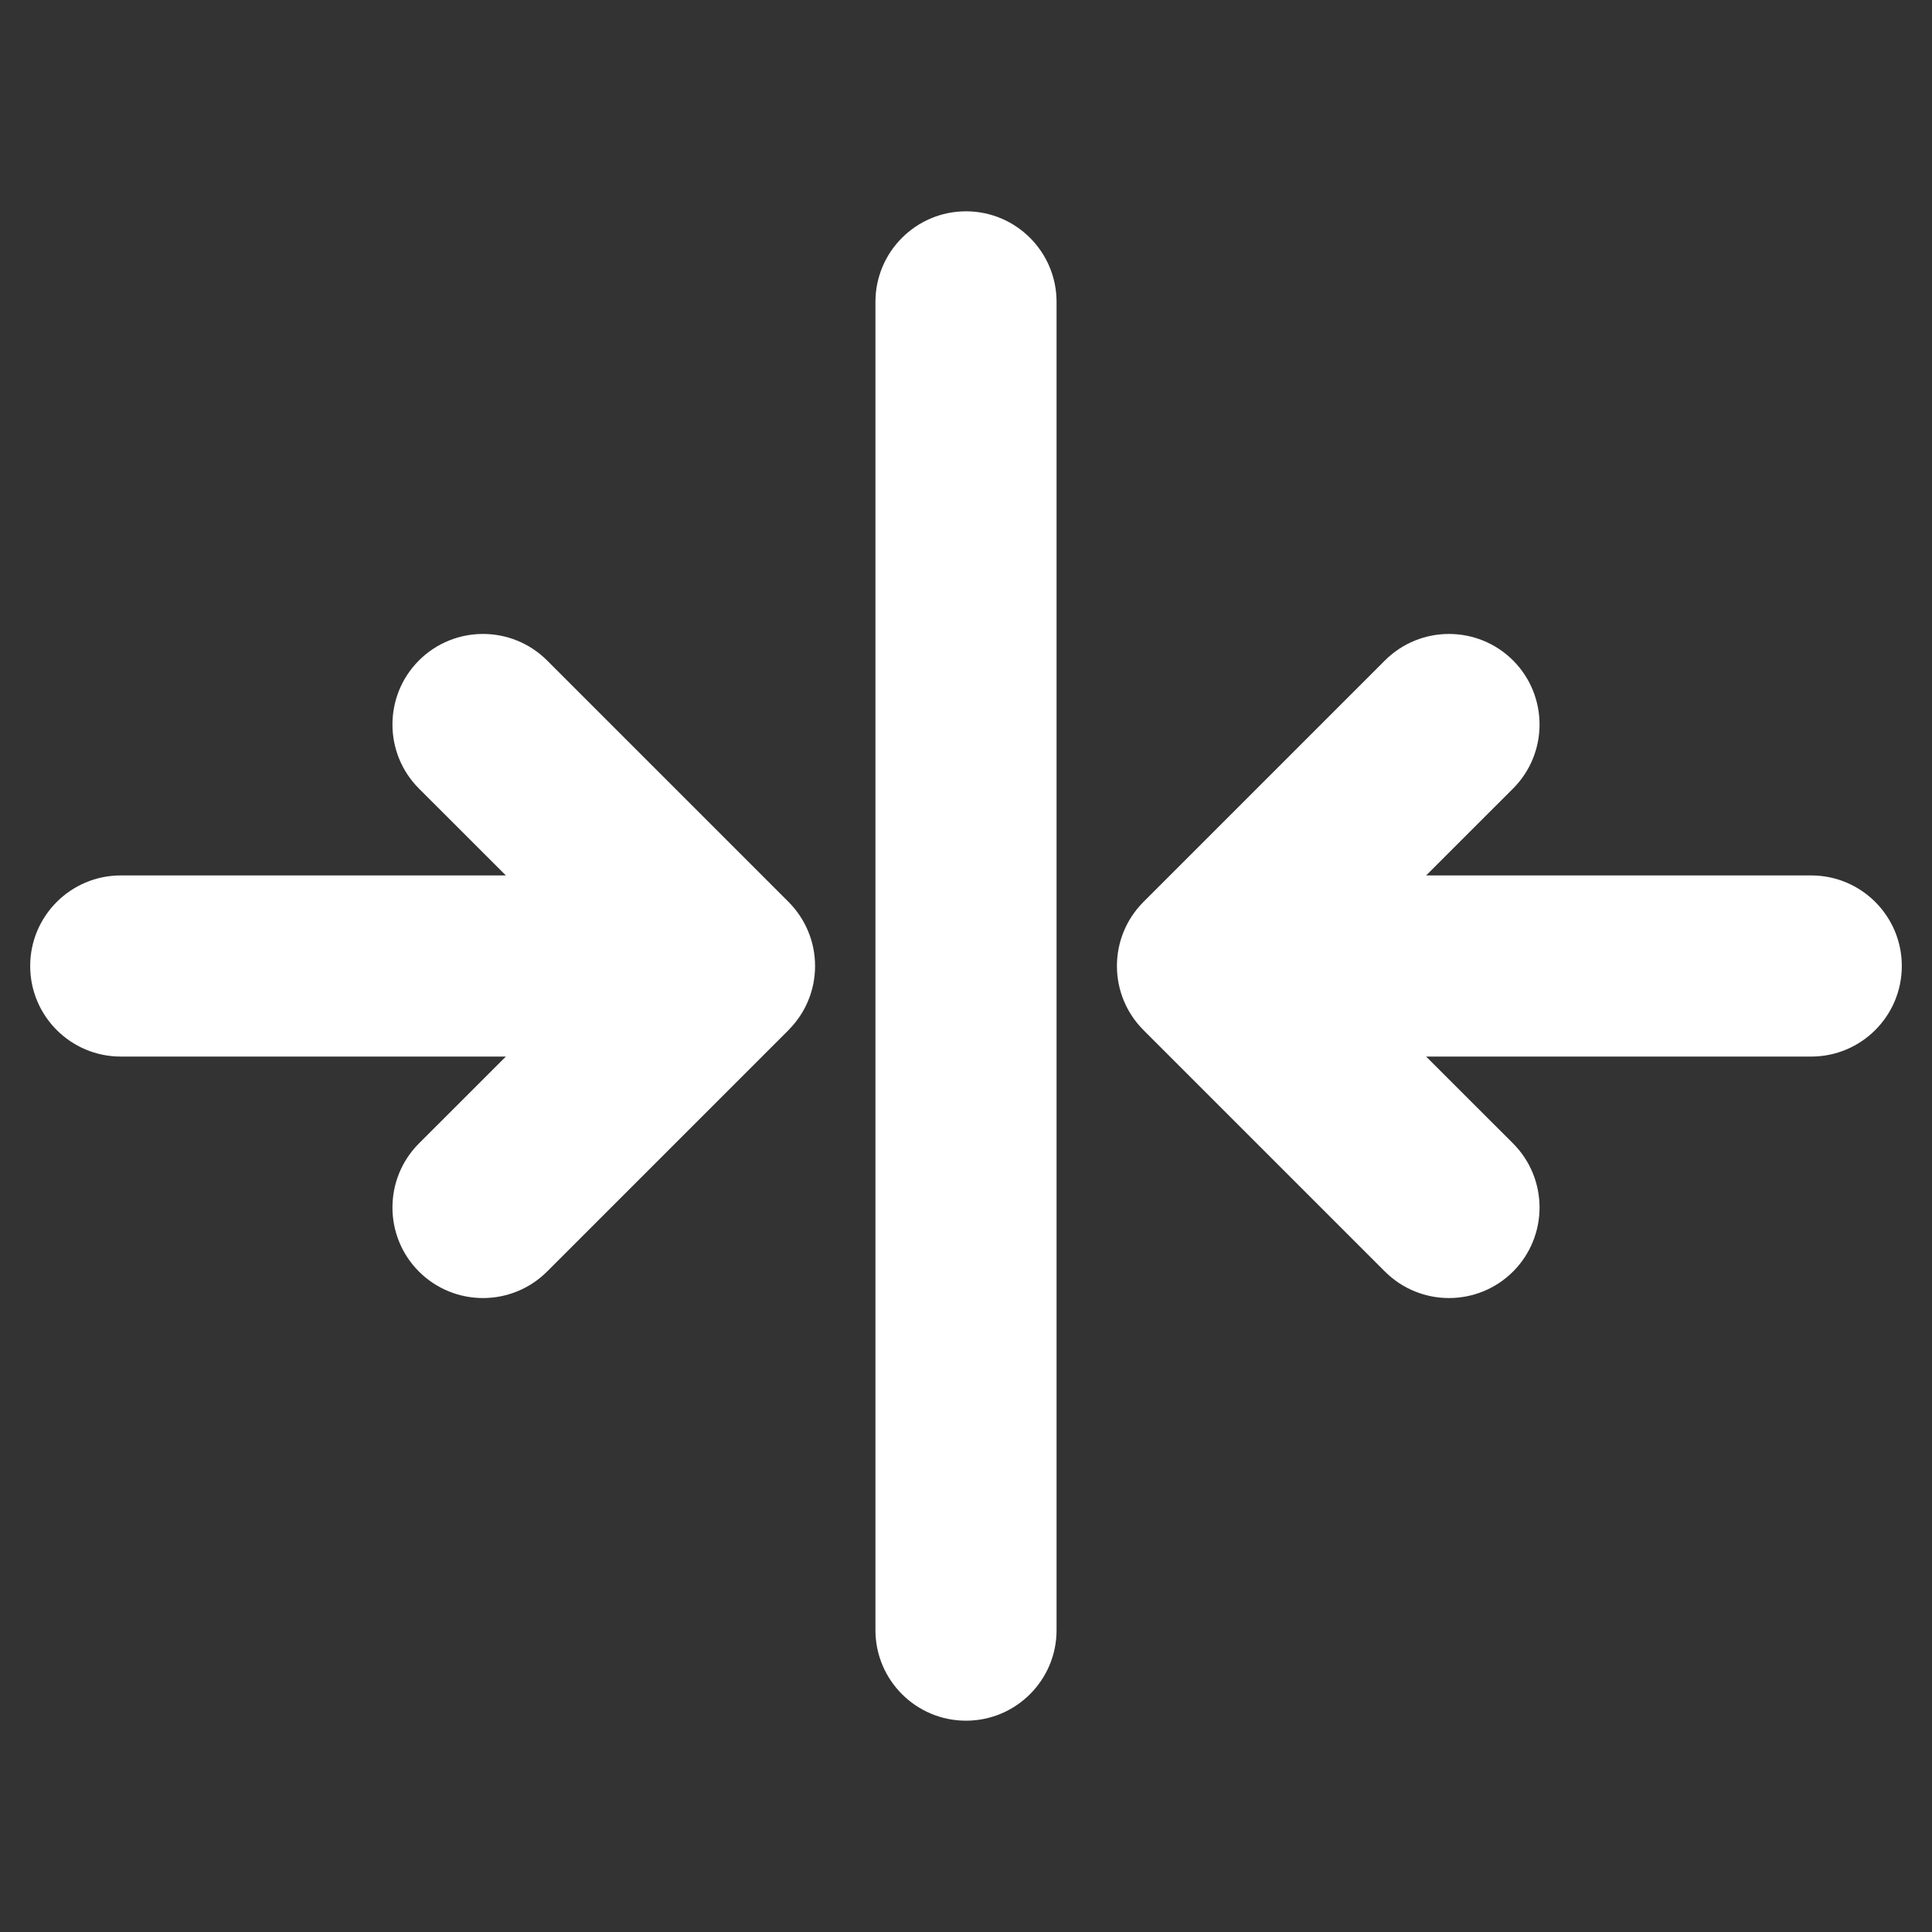 <svg width="32" height="32" viewBox="0 0 32 32" fill="none" xmlns="http://www.w3.org/2000/svg">
<rect x="0" y="0" width="32" height="32" fill="#333333" stroke="none"/>
<path fill-rule="evenodd" clip-rule="evenodd" d="M16 4C16.552 4 17 4.448 17 5V27C17 27.552 16.552 28 16 28C15.448 28 15 27.552 15 27V5C15 4.448 15.448 4 16 4Z" fill="white"/>
<path fill-rule="evenodd" clip-rule="evenodd" d="M1 16C1 15.448 1.448 15 2 15H12C12.552 15 13 15.448 13 16C13 16.552 12.552 17 12 17H2C1.448 17 1 16.552 1 16Z" fill="white"/>
<path fill-rule="evenodd" clip-rule="evenodd" d="M7.293 11.293C7.683 10.902 8.317 10.902 8.707 11.293L12.707 15.293C13.098 15.683 13.098 16.317 12.707 16.707L8.707 20.707C8.317 21.098 7.683 21.098 7.293 20.707C6.902 20.317 6.902 19.683 7.293 19.293L10.586 16L7.293 12.707C6.902 12.317 6.902 11.683 7.293 11.293Z" fill="white"/>
<path fill-rule="evenodd" clip-rule="evenodd" d="M19 16C19 15.448 19.448 15 20 15H30C30.552 15 31 15.448 31 16C31 16.552 30.552 17 30 17H20C19.448 17 19 16.552 19 16Z" fill="white"/>
<path fill-rule="evenodd" clip-rule="evenodd" d="M24.707 11.293C25.098 11.683 25.098 12.317 24.707 12.707L21.414 16L24.707 19.293C25.098 19.683 25.098 20.317 24.707 20.707C24.317 21.098 23.683 21.098 23.293 20.707L19.293 16.707C18.902 16.317 18.902 15.683 19.293 15.293L23.293 11.293C23.683 10.902 24.317 10.902 24.707 11.293Z" fill="white"/>
<path fill-rule="evenodd" clip-rule="evenodd" d="M14.5 5C14.5 4.172 15.172 3.5 16 3.5C16.828 3.5 17.5 4.172 17.5 5V27C17.5 27.828 16.828 28.5 16 28.5C15.172 28.5 14.5 27.828 14.5 27V5ZM16 4.5C15.724 4.5 15.5 4.724 15.5 5V27C15.5 27.276 15.724 27.5 16 27.5C16.276 27.5 16.5 27.276 16.5 27V5C16.5 4.724 16.276 4.5 16 4.5ZM22.939 10.939C23.525 10.354 24.475 10.354 25.061 10.939C25.646 11.525 25.646 12.475 25.061 13.061L23.621 14.5H30C30.828 14.5 31.5 15.172 31.5 16C31.5 16.828 30.828 17.5 30 17.5H23.621L25.061 18.939C25.646 19.525 25.646 20.475 25.061 21.061C24.475 21.646 23.525 21.646 22.939 21.061L18.939 17.061C18.65 16.771 18.503 16.393 18.5 16.014C18.5 16.009 18.5 16.005 18.5 16C18.5 15.995 18.5 15.991 18.5 15.986C18.503 15.607 18.65 15.229 18.939 14.939L22.939 10.939ZM20.793 14.5L23.646 11.646C23.842 11.451 24.158 11.451 24.354 11.646C24.549 11.842 24.549 12.158 24.354 12.354L22.207 14.5H20.793ZM21.207 15.5H20C19.862 15.5 19.737 15.556 19.646 15.646C19.6 15.693 19.563 15.748 19.538 15.809C19.517 15.86 19.504 15.916 19.501 15.974C19.5 15.983 19.5 15.991 19.5 16M22.621 15.5L22.121 16L22.621 16.5H30C30.276 16.5 30.5 16.276 30.5 16C30.5 15.724 30.276 15.5 30 15.5H22.621ZM21.207 16.5L21.061 16.354C20.967 16.26 20.914 16.133 20.914 16C20.914 15.867 20.967 15.74 21.061 15.646L21.207 15.5M21.207 16.5H20C19.862 16.5 19.737 16.444 19.646 16.354C19.646 16.354 19.646 16.354 19.646 16.354C19.601 16.308 19.563 16.253 19.538 16.191C19.514 16.133 19.501 16.071 19.5 16.009M20.793 17.5L23.646 20.354C23.842 20.549 24.158 20.549 24.354 20.354C24.549 20.158 24.549 19.842 24.354 19.646L22.207 17.5H20.793ZM6.939 10.939C7.525 10.354 8.475 10.354 9.061 10.939L13.061 14.939C13.204 15.083 13.313 15.249 13.386 15.426C13.46 15.603 13.5 15.797 13.5 16C13.5 16.203 13.46 16.397 13.386 16.574C13.315 16.747 13.209 16.909 13.07 17.051C13.067 17.054 13.064 17.057 13.061 17.061L9.061 21.061C8.475 21.646 7.525 21.646 6.939 21.061C6.354 20.475 6.354 19.525 6.939 18.939L8.379 17.5H2C1.172 17.5 0.5 16.828 0.5 16C0.5 15.172 1.172 14.5 2 14.5H8.379L6.939 13.061C6.354 12.475 6.354 11.525 6.939 10.939ZM10.793 15.5L10.939 15.646C11.135 15.842 11.135 16.158 10.939 16.354L10.793 16.5H12C12.138 16.5 12.262 16.444 12.353 16.354M9.793 17.5L7.646 19.646C7.451 19.842 7.451 20.158 7.646 20.354C7.842 20.549 8.158 20.549 8.354 20.354L11.207 17.5H9.793ZM9.379 16.5L9.879 16L9.379 15.5H2C1.724 15.5 1.5 15.724 1.5 16C1.5 16.276 1.724 16.5 2 16.5H9.379ZM10.793 15.5H12C12.138 15.5 12.262 15.556 12.353 15.646M11.207 14.5H9.793L7.646 12.354C7.451 12.158 7.451 11.842 7.646 11.646C7.842 11.451 8.158 11.451 8.354 11.646L11.207 14.5Z" fill="white"/>
</svg>
